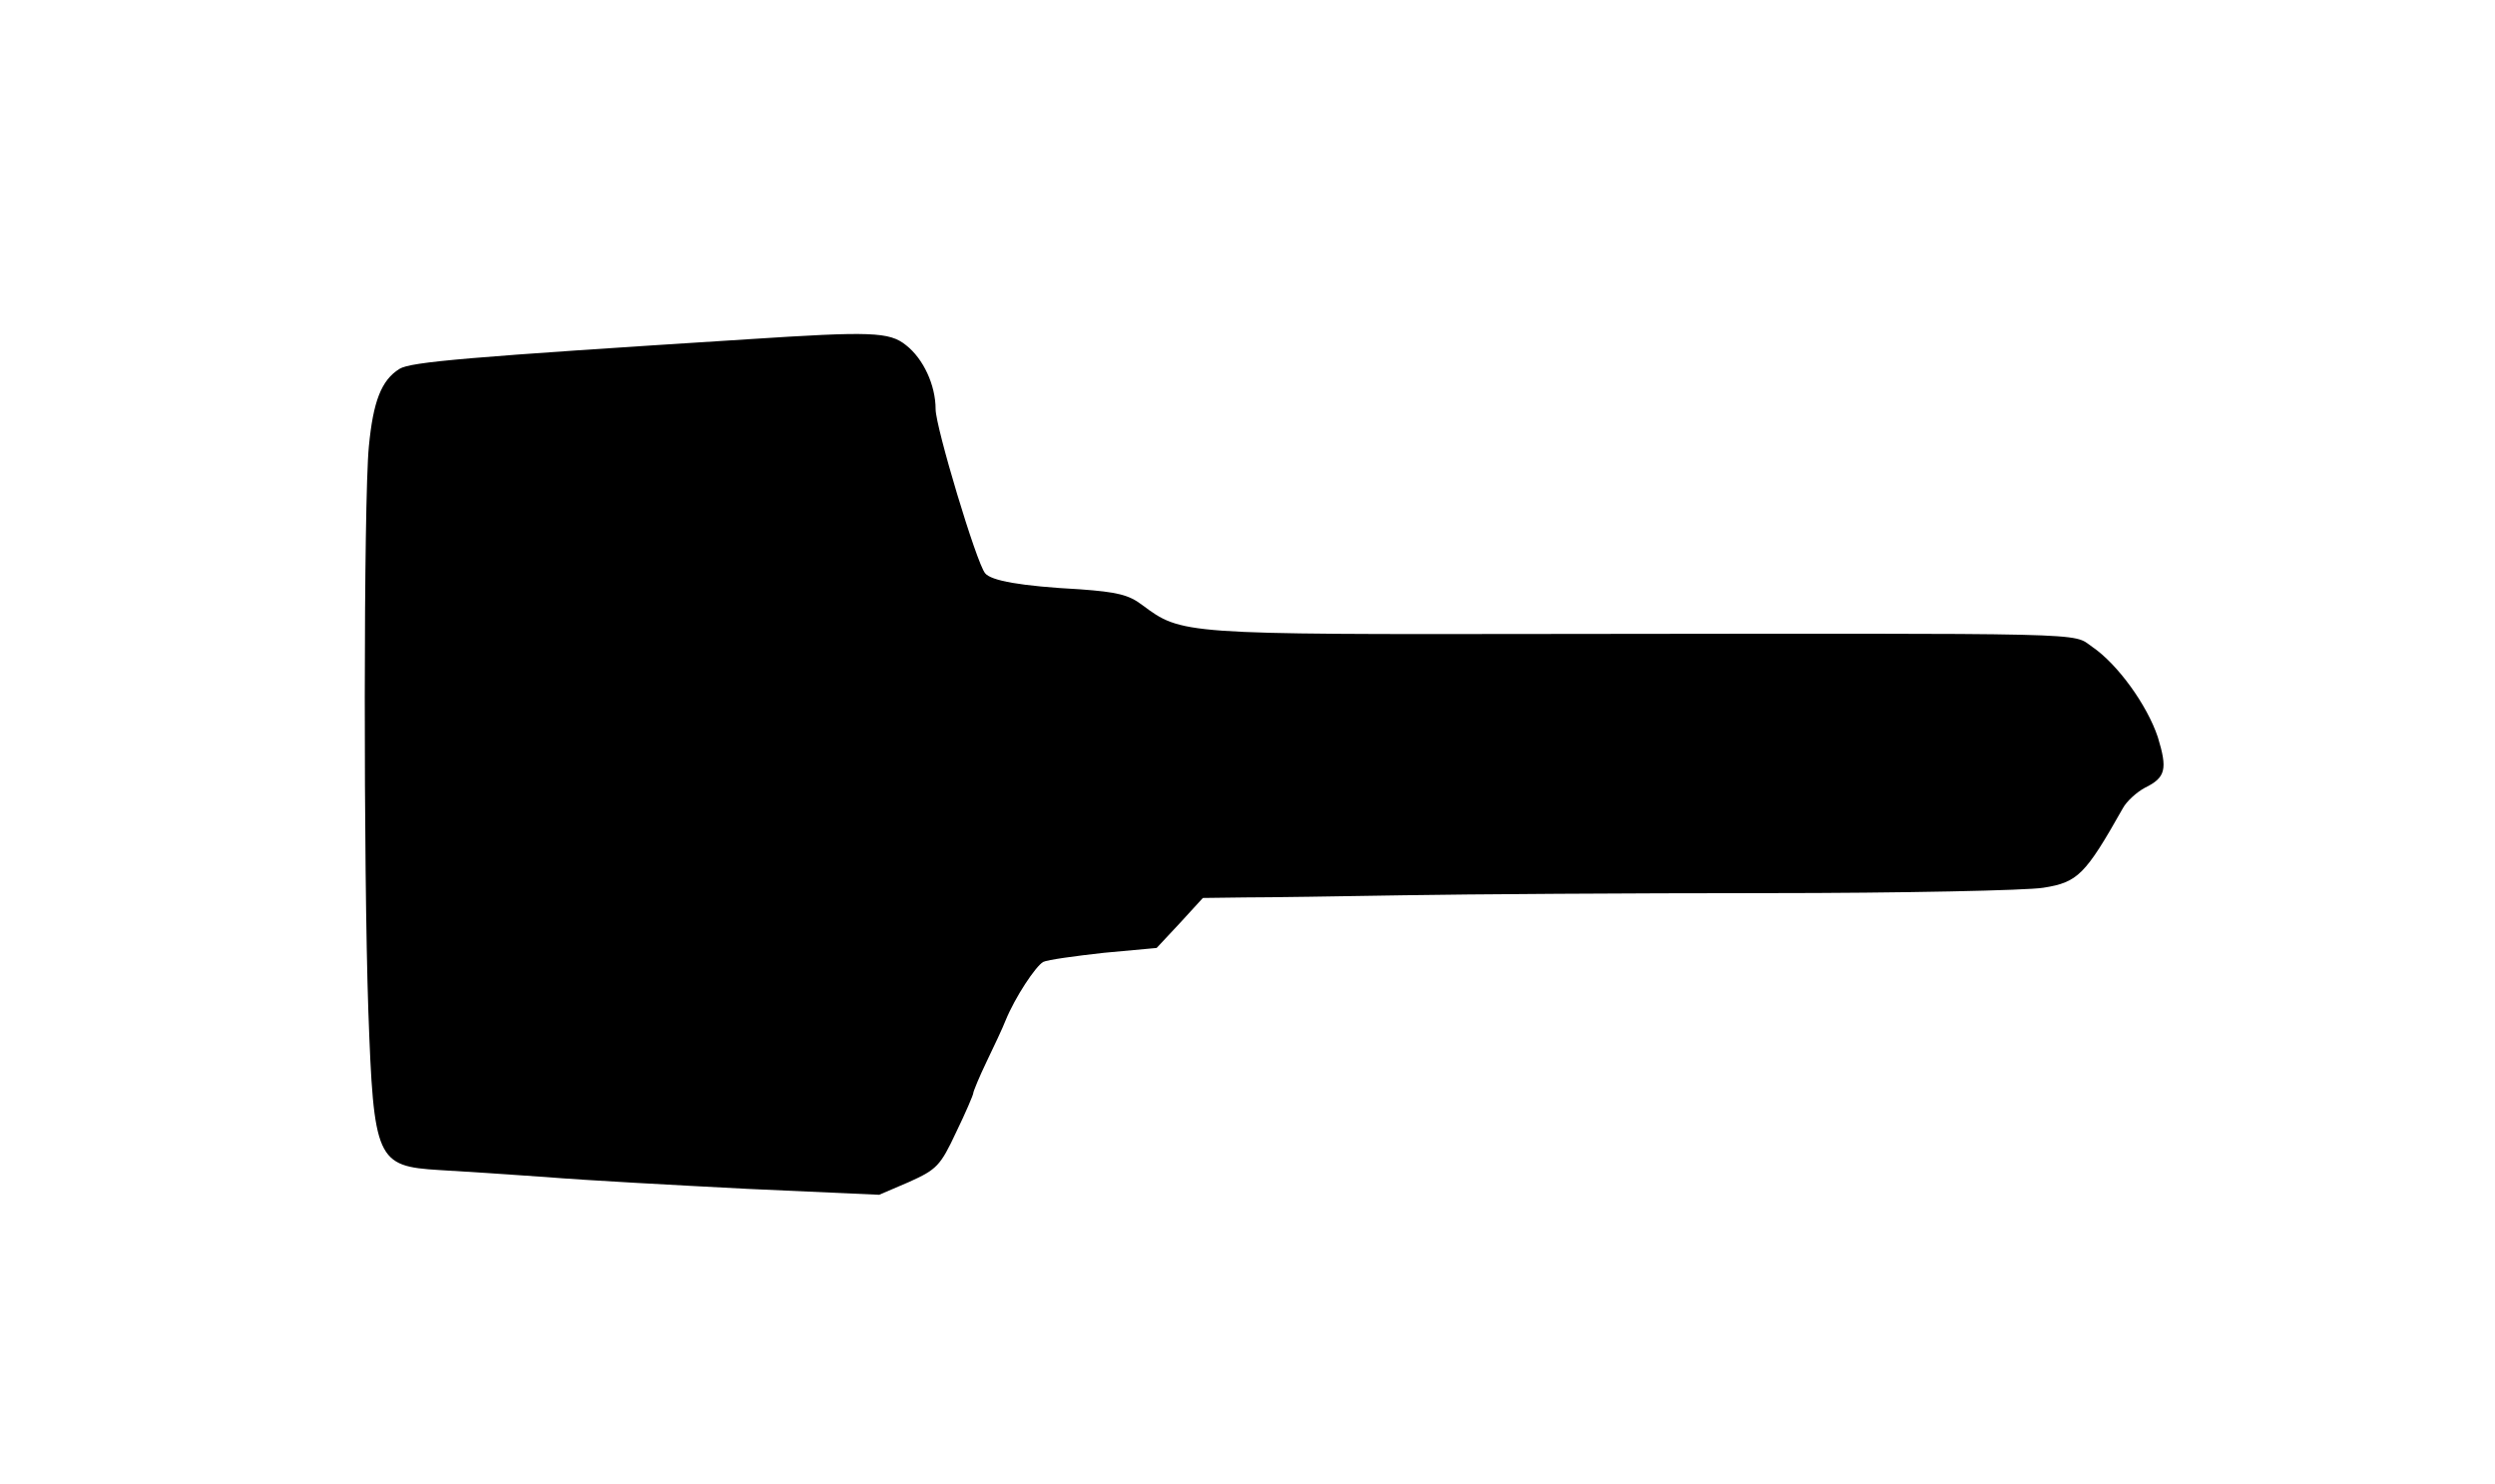 <?xml version="1.0" standalone="no"?>
<!DOCTYPE svg PUBLIC "-//W3C//DTD SVG 20010904//EN"
 "http://www.w3.org/TR/2001/REC-SVG-20010904/DTD/svg10.dtd">
<svg version="1.0" xmlns="http://www.w3.org/2000/svg"
 width="464pt" height="276pt" viewBox="0 0 464 276"
 preserveAspectRatio="xMidYMid meet">
<g transform="translate(0,276) scale(0.1,-0.1)"
fill="#000000" stroke="none">
<path d="M1390 2129 c-521 -33 -626 -42 -647 -55 -34 -21 -49 -61 -57 -144
-10 -103 -10 -786 -1 -1050 10 -277 15 -289 132 -296 38 -2 127 -8 198 -13 72
-6 240 -15 375 -22 l245 -11 56 24 c51 23 58 30 87 92 18 37 32 70 32 73 0 3
11 30 25 59 14 29 30 63 35 76 18 44 56 101 70 109 8 4 59 11 113 17 l98 9 43
46 43 47 79 1 c43 0 176 2 294 4 118 2 422 4 675 4 253 0 485 5 515 10 64 10
78 24 148 148 7 13 26 30 41 38 39 19 42 35 24 94 -20 60 -75 136 -122 168
-39 27 21 25 -1008 24 -686 -1 -685 -1 -759 54 -25 19 -47 24 -115 29 -111 6
-166 16 -177 30 -16 19 -92 272 -92 305 0 45 -23 94 -55 119 -31 25 -65 26
-295 11z"/>
</g>
</svg>
